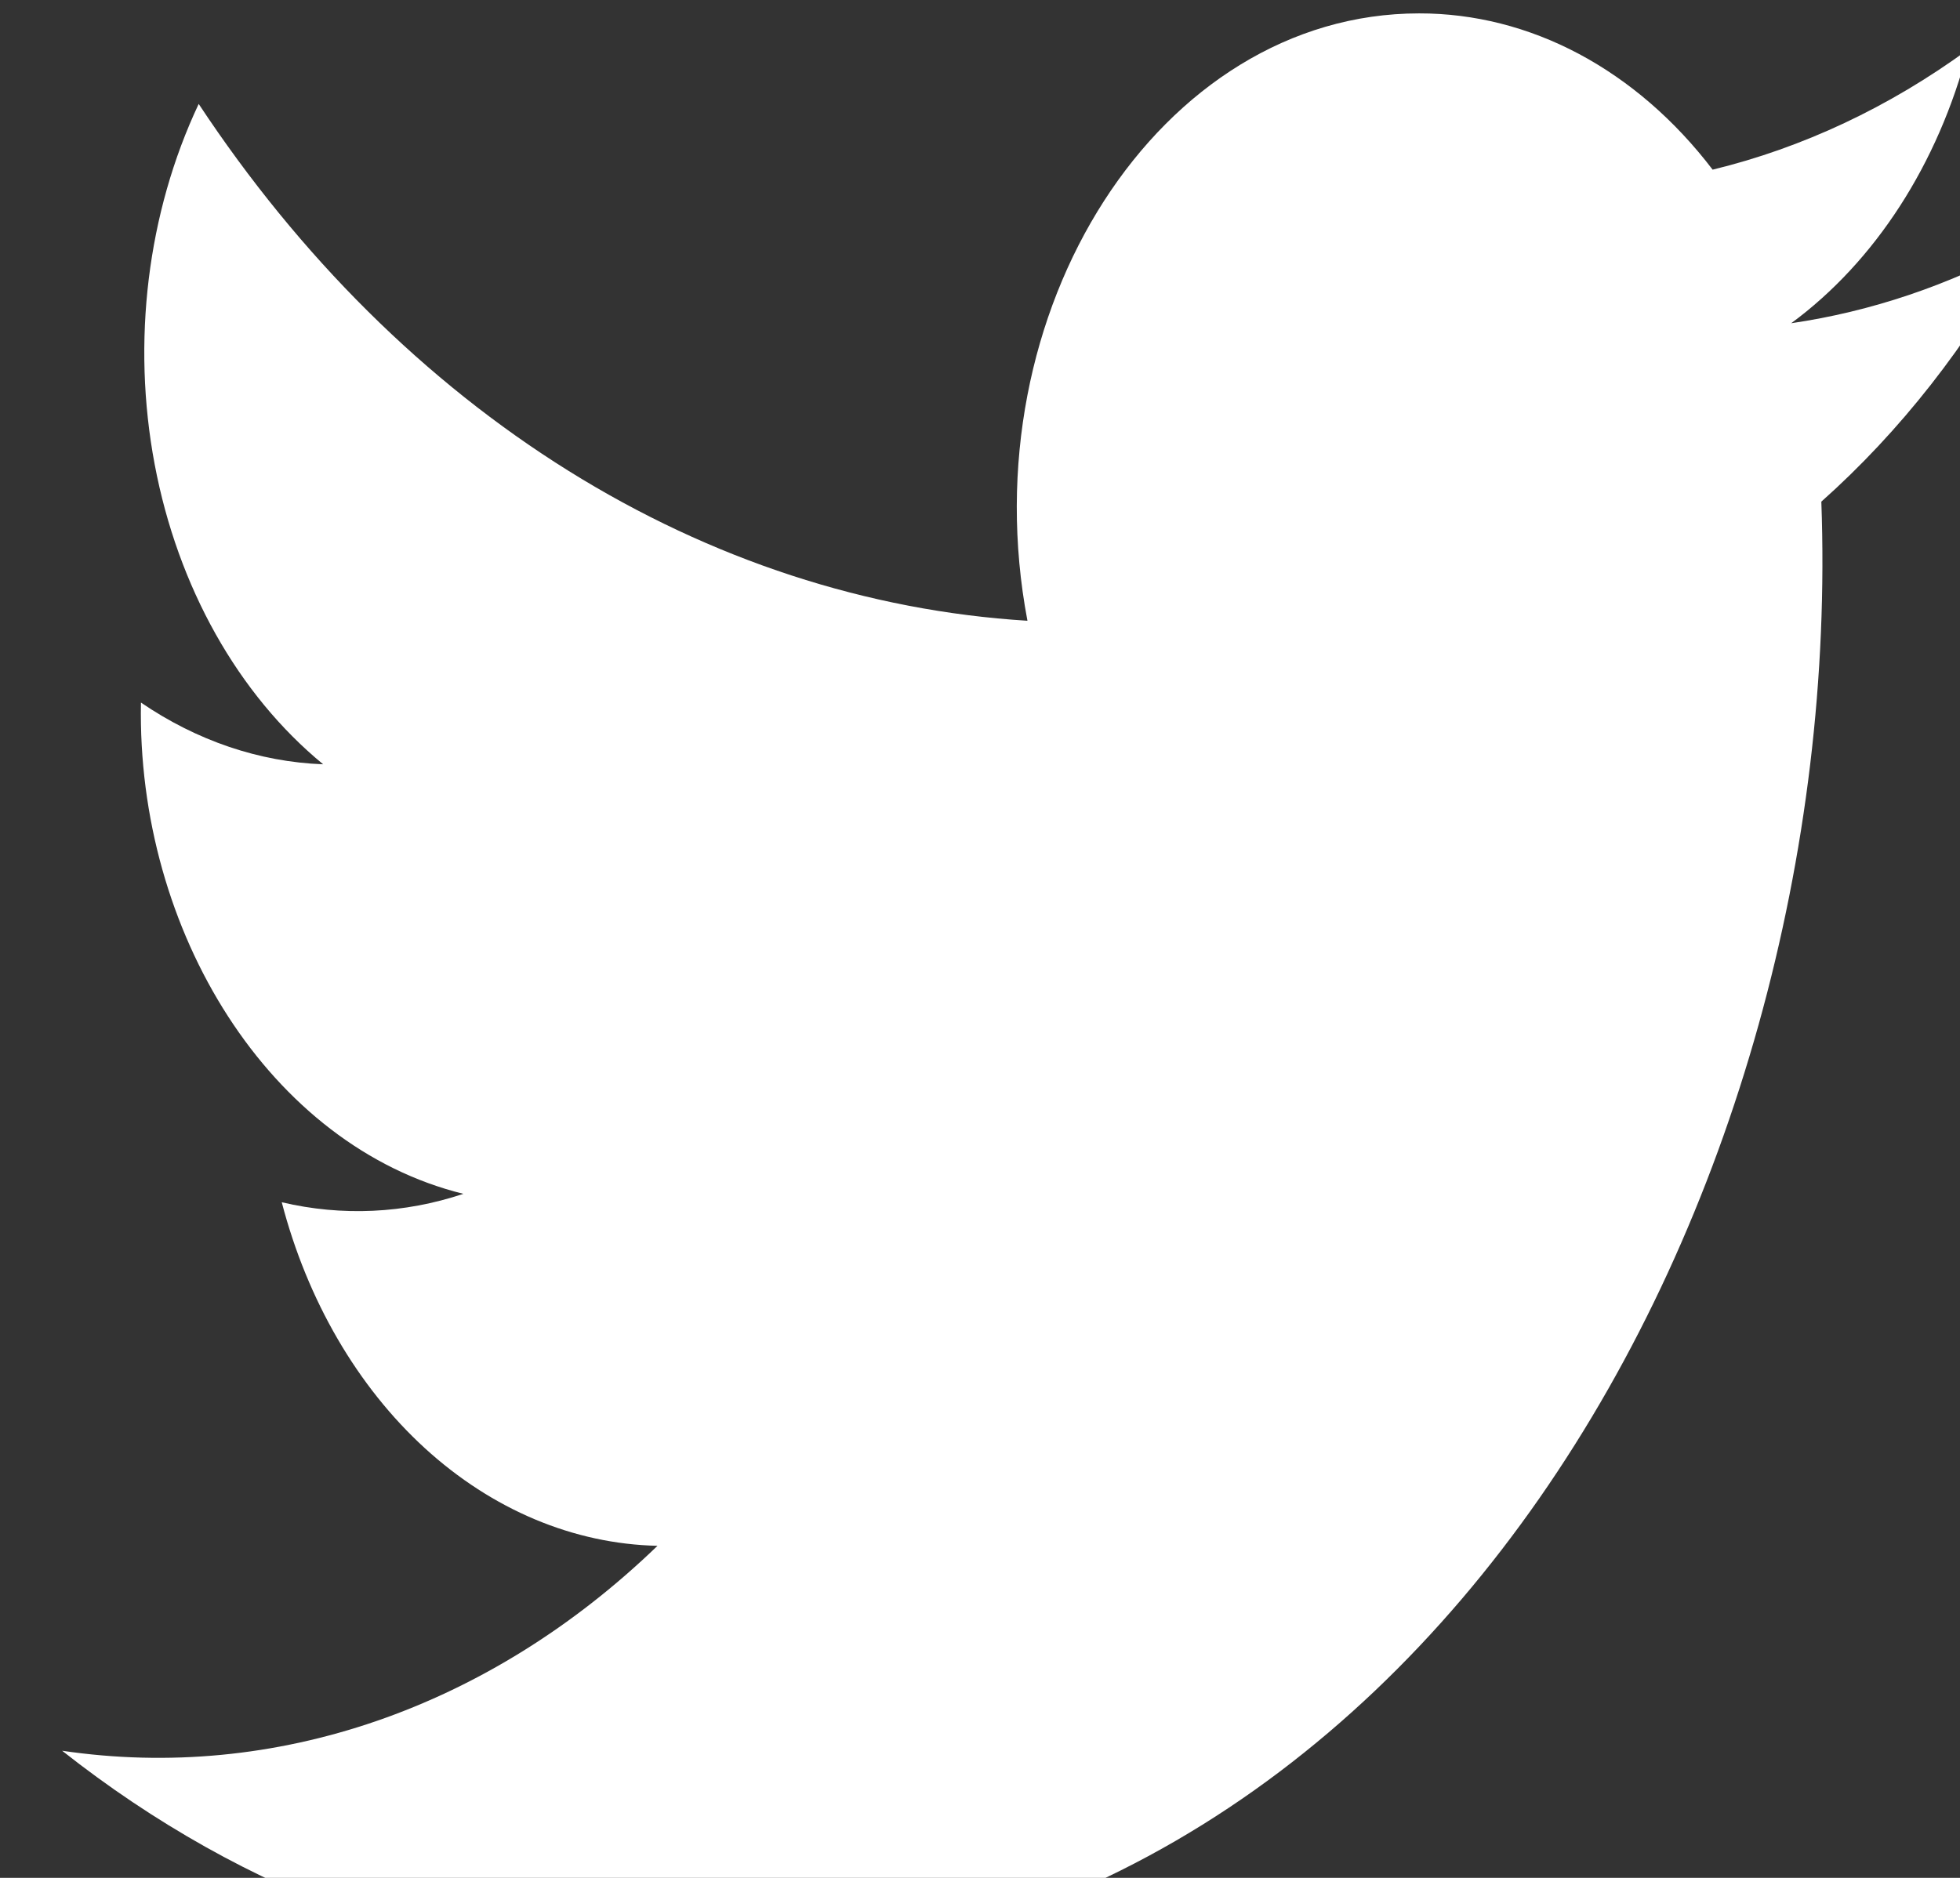 <svg width="24" height="23" viewBox="0 0 24 23" fill="none" xmlns="http://www.w3.org/2000/svg">
<rect x="0" y="0" width="24" height="23" fill="#333333" stroke="none"/>
<path d="M24.761 3.005C23.863 3.495 22.909 3.816 21.933 3.959C22.961 3.202 23.731 2.011 24.098 0.607C23.131 1.313 22.073 1.81 20.971 2.078C20.51 1.473 19.953 0.991 19.335 0.661C18.717 0.332 18.05 0.163 17.377 0.164C14.198 0.164 11.863 3.814 12.581 7.603C10.623 7.482 8.708 6.856 6.96 5.766C5.211 4.675 3.669 3.144 2.433 1.273C1.804 2.607 1.611 4.186 1.894 5.688C2.177 7.19 2.915 8.504 3.957 9.361C3.175 9.332 2.41 9.072 1.726 8.605C1.672 11.412 3.306 14.038 5.674 14.622C4.949 14.864 4.188 14.899 3.45 14.725C3.764 15.929 4.377 16.982 5.202 17.737C6.027 18.491 7.023 18.91 8.051 18.933C5.987 20.925 3.365 21.828 0.761 21.443C3.013 23.223 5.633 24.167 8.309 24.164C17.45 24.164 22.614 14.665 22.302 6.144C23.266 5.286 24.099 4.224 24.76 3.008L24.761 3.005Z" fill="white"/>
</svg>
